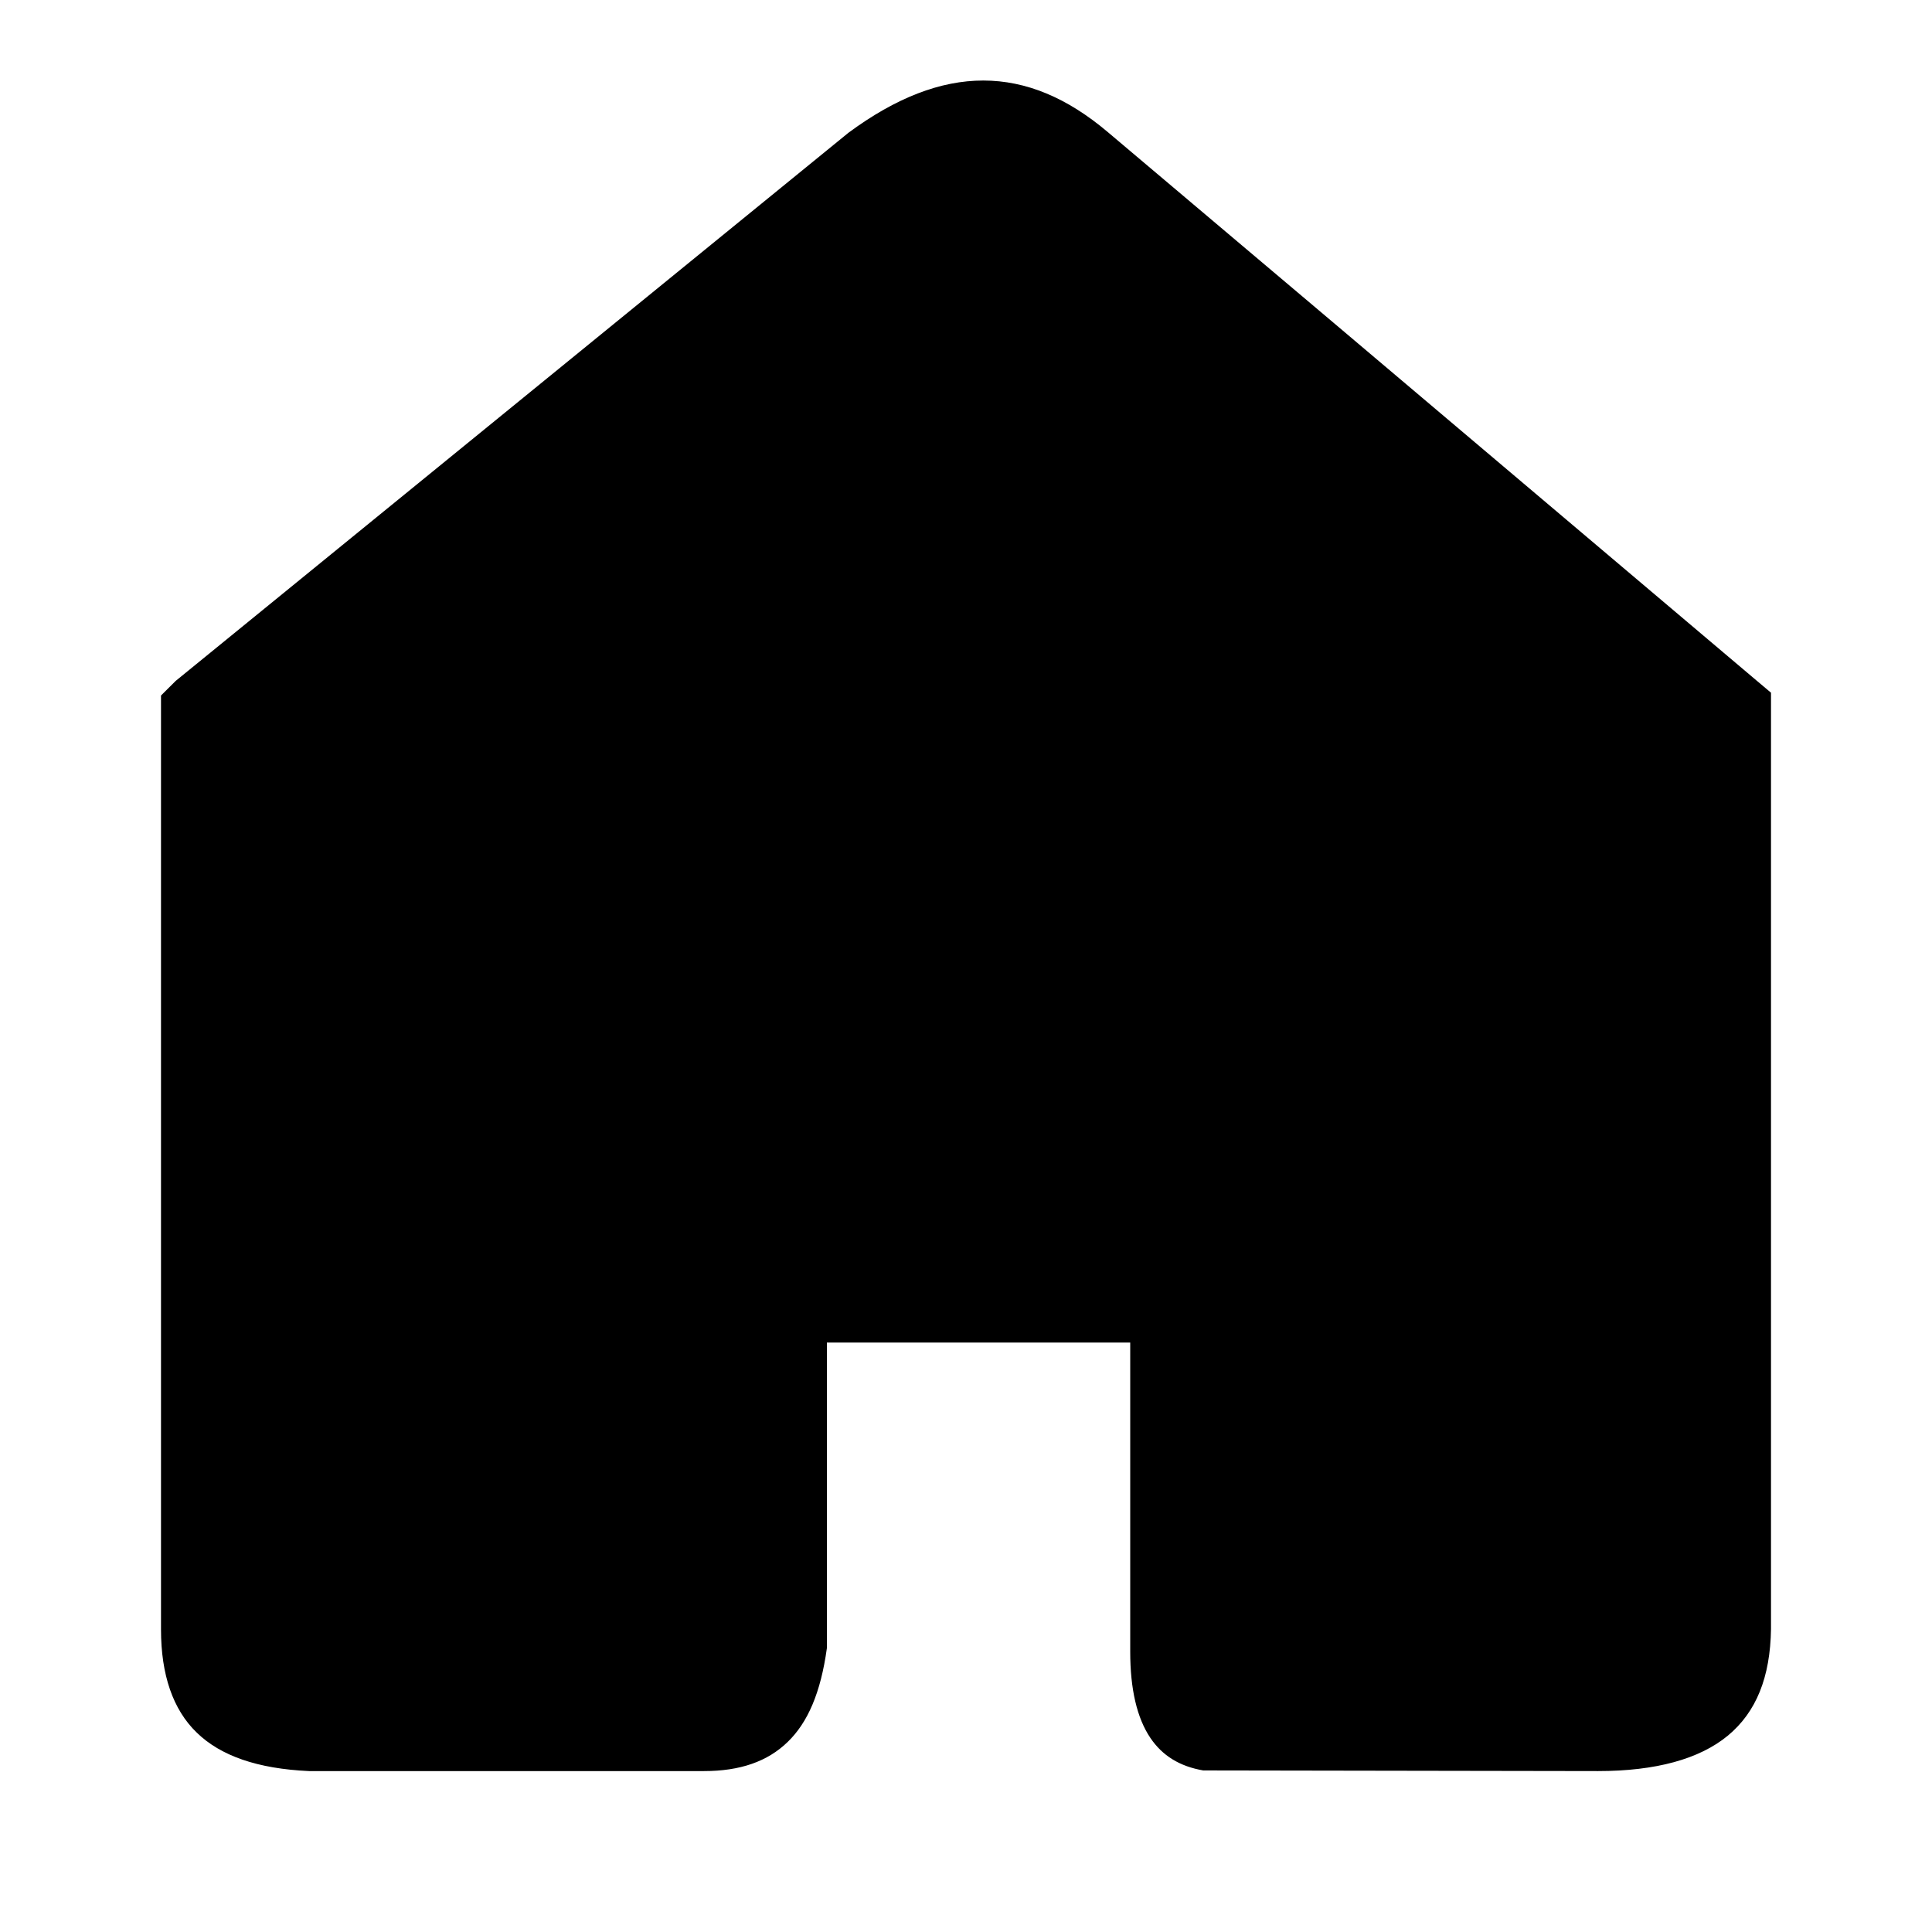 <svg width="24" height="24" viewBox="0 0 24 24" fill="currentColor" xmlns="http://www.w3.org/2000/svg">
    <path fill-rule="evenodd" clip-rule="evenodd"
        d="M21.823 8.456C17.498 4.797 14.81 2.524 13.758 1.638C12.758 0.793 11.717 0.779 10.54 1.649L2.183 8.458L2 8.64V20.241C2 20.807 2.149 21.238 2.444 21.523C2.74 21.811 3.197 21.972 3.839 22.001H8.746C9.195 22.001 9.535 21.882 9.785 21.639C10.033 21.399 10.195 21.031 10.272 20.473V16.678H14.04V20.519C14.04 20.983 14.124 21.343 14.291 21.59C14.44 21.81 14.653 21.942 14.947 21.993L19.852 22.001C20.568 22.001 21.112 21.852 21.465 21.56C21.815 21.269 21.991 20.839 22 20.236V8.605L21.823 8.456Z"
        fill="currentColor" />
</svg>
    